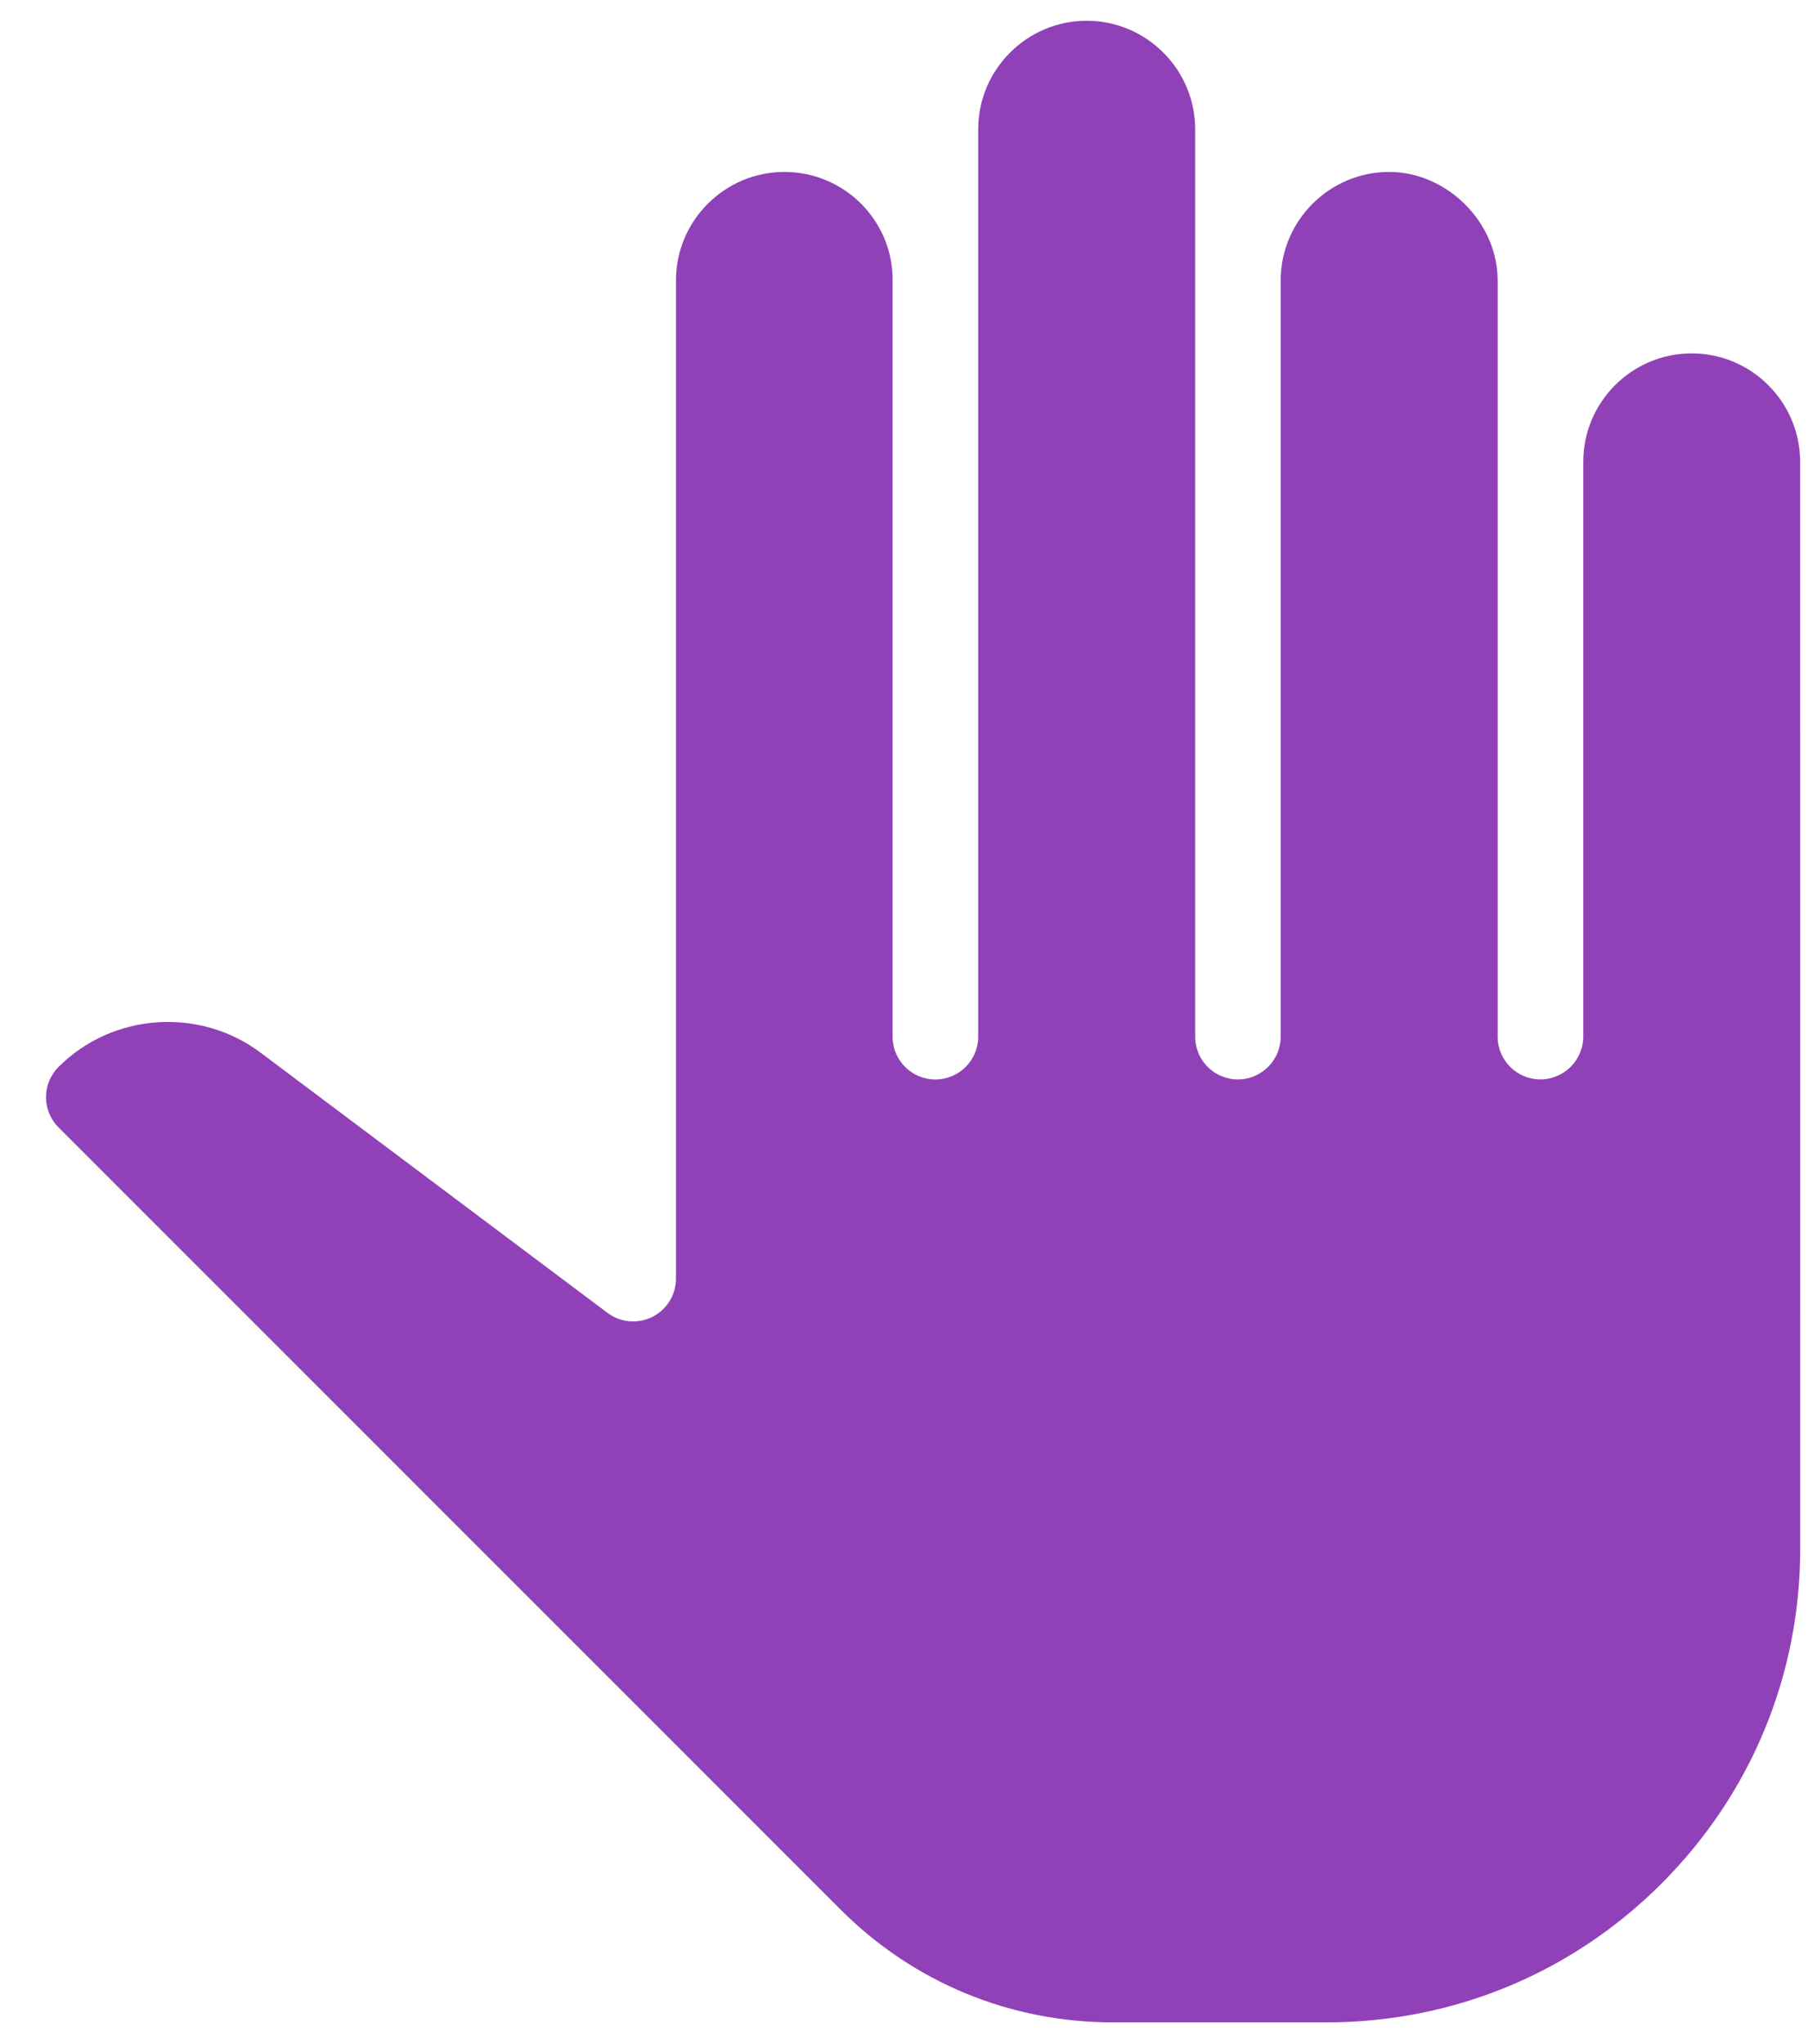 <svg width="23" height="26" viewBox="0 0 23 26" fill="none" xmlns="http://www.w3.org/2000/svg">
<path d="M10.954 2.591C10.704 2.341 10.359 2.187 9.979 2.187C9.218 2.187 8.599 2.807 8.599 3.567L8.599 16.264C8.599 16.47 8.483 16.658 8.298 16.751C8.113 16.843 7.893 16.823 7.729 16.7L3.314 13.389C2.537 12.806 1.432 12.884 0.745 13.571C0.532 13.784 0.532 14.128 0.745 14.341L10.694 24.29C11.618 25.215 12.848 25.724 14.156 25.724H16.877C18.485 25.724 19.999 25.097 21.136 23.959C22.274 22.822 22.901 21.308 22.901 19.7L22.9 5.875C22.9 5.114 22.281 4.495 21.52 4.495C20.76 4.495 20.141 5.114 20.141 5.875L20.141 13.185C20.141 13.336 20.079 13.471 19.981 13.57C19.882 13.668 19.746 13.729 19.596 13.73C19.296 13.73 19.052 13.486 19.052 13.186L19.052 3.567C19.052 2.83 18.41 2.188 17.672 2.187C16.912 2.187 16.292 2.807 16.292 3.567L16.292 13.186C16.292 13.336 16.231 13.472 16.132 13.57C16.034 13.669 15.898 13.73 15.748 13.73C15.447 13.73 15.204 13.486 15.204 13.186L15.204 1.644C15.204 0.884 14.584 0.264 13.824 0.264C13.064 0.264 12.444 0.884 12.444 1.644L12.444 13.186C12.444 13.337 12.383 13.473 12.284 13.571C12.186 13.67 12.049 13.73 11.899 13.731C11.599 13.731 11.355 13.487 11.355 13.187L11.355 3.568C11.358 3.186 11.203 2.841 10.954 2.591Z" fill="#9141B8"/>
</svg>

